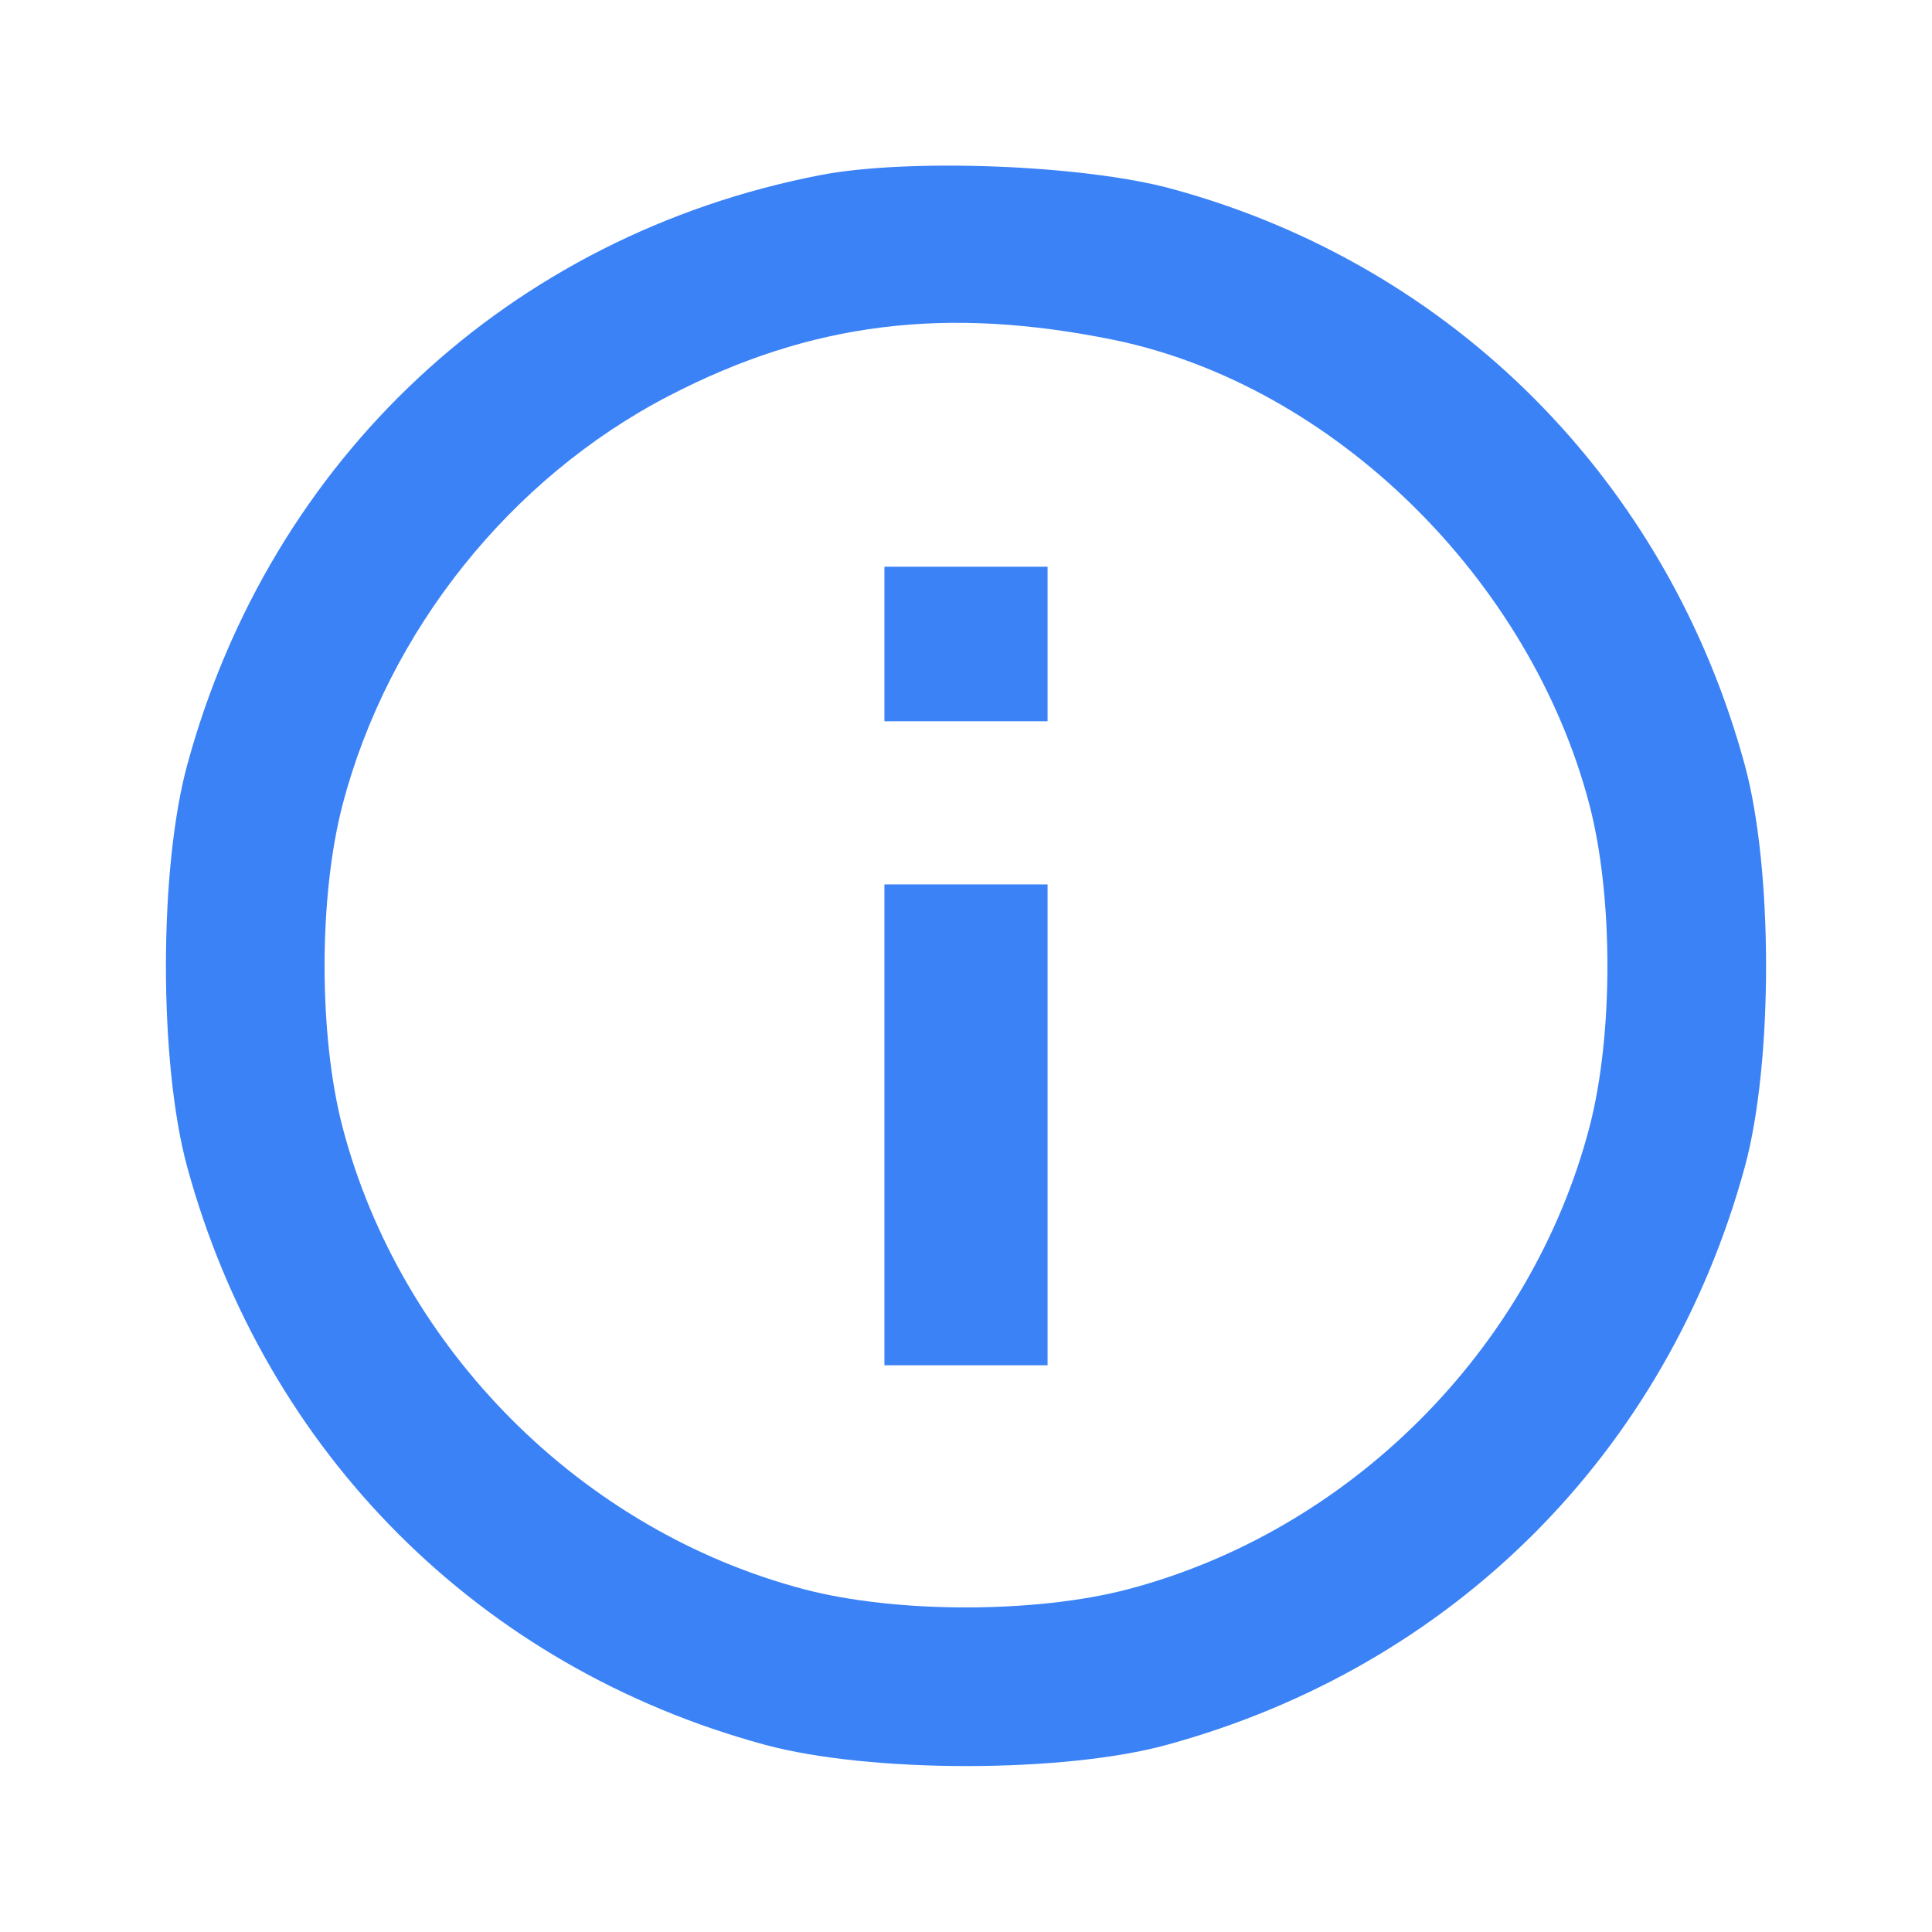 <?xml version="1.0" standalone="no"?>
<!DOCTYPE svg PUBLIC "-//W3C//DTD SVG 20010904//EN"
 "http://www.w3.org/TR/2001/REC-SVG-20010904/DTD/svg10.dtd">
<svg version="1.0" xmlns="http://www.w3.org/2000/svg"
 width="225pt" height="225pt" viewBox="0 0 225 225"
 preserveAspectRatio="xMidYMid meet">

<g transform="translate(0,225) scale(0.1,-0.1)"
fill="#3B82F6" stroke="none">
<path d="M955 2046 c-361 -70 -640 -330 -737 -687 -33 -121 -33 -347 0 -468
91 -333 341 -583 673 -673 122 -33 348 -33 468 0 333 91 582 340 673 673 33
121 33 347 0 468 -90 331 -340 582 -667 671 -102 28 -307 36 -410 16z m343
-192 c255 -53 484 -278 553 -541 28 -107 28 -269 0 -376 -68 -259 -279 -470
-538 -538 -107 -28 -269 -28 -376 0 -259 68 -470 279 -538 538 -28 107 -28
269 0 376 53 202 195 380 380 476 166 86 323 105 519 65z"/>
<path d="M1030 1500 l0 -90 95 0 95 0 0 90 0 90 -95 0 -95 0 0 -90z"/>
<path d="M1030 940 l0 -280 95 0 95 0 0 280 0 280 -95 0 -95 0 0 -280z"/>
</g>
</svg>
